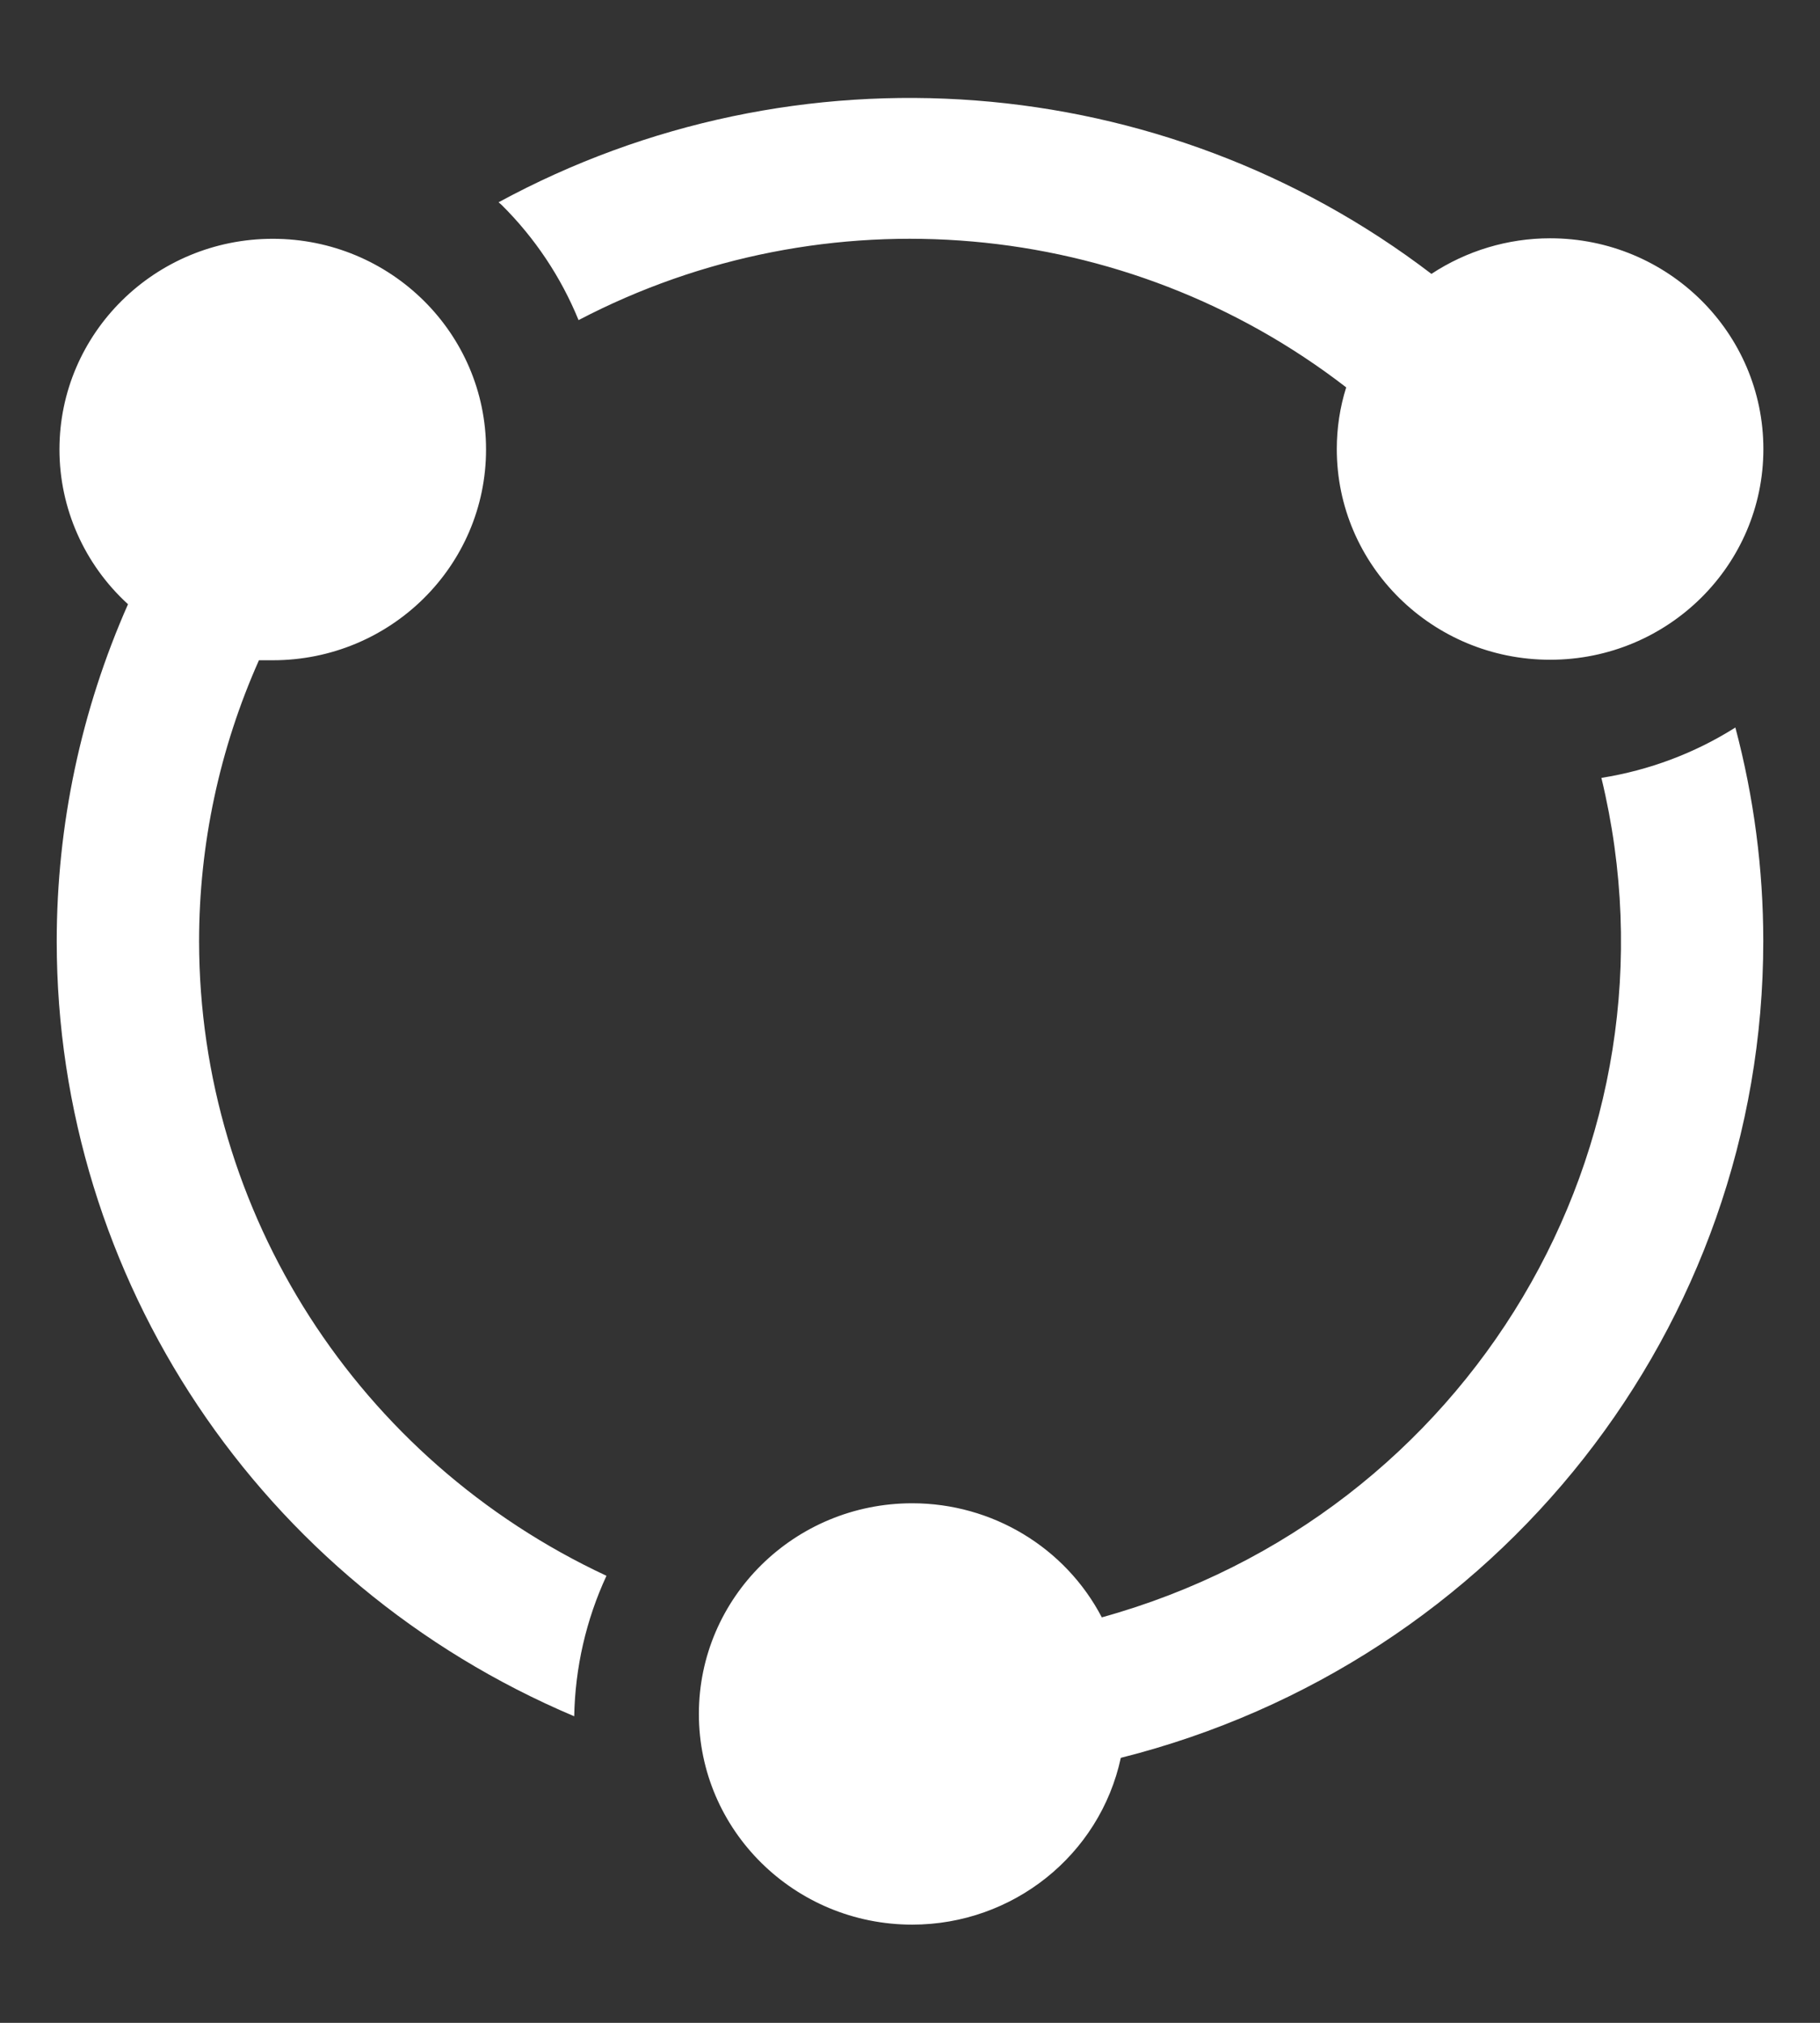 ﻿<?xml version="1.0" encoding="utf-8"?>
<svg version="1.1" xmlns:xlink="http://www.w3.org/1999/xlink" width="18px" height="20px" xmlns="http://www.w3.org/2000/svg">
  <rect width="100%" height="100%" fill="#333333" stroke="none"/>
  <g transform="matrix(1 0 0 1 -171 -1294 )">
    <path d="M 4.961 2.026  C 5.289 2.351  5.548 2.739  5.722 3.165  C 8.164 1.888  11.137 2.148  13.314 3.83  C 13.252 4.027  13.221 4.233  13.221 4.44  C 13.221 5.59  14.166 6.523  15.331 6.523  C 16.496 6.523  17.44 5.59  17.44 4.44  C 17.44 3.289  16.496 2.356  15.331 2.356  C 14.913 2.356  14.505 2.479  14.157 2.708  C 11.499 0.679  7.875 0.401  4.931 2  L 4.961 2.026  Z M 5.998 15.58  C 3.54 14.433  1.971 11.99  1.969 9.306  C 1.969 8.349  2.171 7.403  2.561 6.528  L 2.695 6.528  C 2.696 6.528  2.697 6.528  2.698 6.528  C 3.863 6.528  4.807 5.595  4.807 4.444  C 4.807 3.294  3.863 2.361  2.698 2.361  C 1.533 2.361  0.588 3.294  0.588 4.444  C 0.588 5.025  0.834 5.58  1.266 5.974  C 0.801 7.025  0.561 8.16  0.561 9.307  C 0.561 12.643  2.575 15.657  5.679 16.969  C 5.688 16.489  5.796 16.016  5.998 15.58  Z M 17.163 7.193  C 16.761 7.447  16.31 7.616  15.838 7.691  C 16.716 11.319  14.534 14.985  10.897 15.991  C 10.535 15.298  9.811 14.863  9.022 14.863  C 7.857 14.863  6.912 15.795  6.912 16.946  C 6.912 18.096  7.857 19.029  9.022 19.029  C 10.017 19.029  10.877 18.342  11.085 17.38  C 14.823 16.439  17.439 13.115  17.439 9.305  C 17.439 8.592  17.346 7.882  17.163 7.193  Z " fill-rule="nonzero" fill="#ffffff" stroke="none" transform="matrix(1 0 0 1 171 1294 )" />
  </g>
</svg>